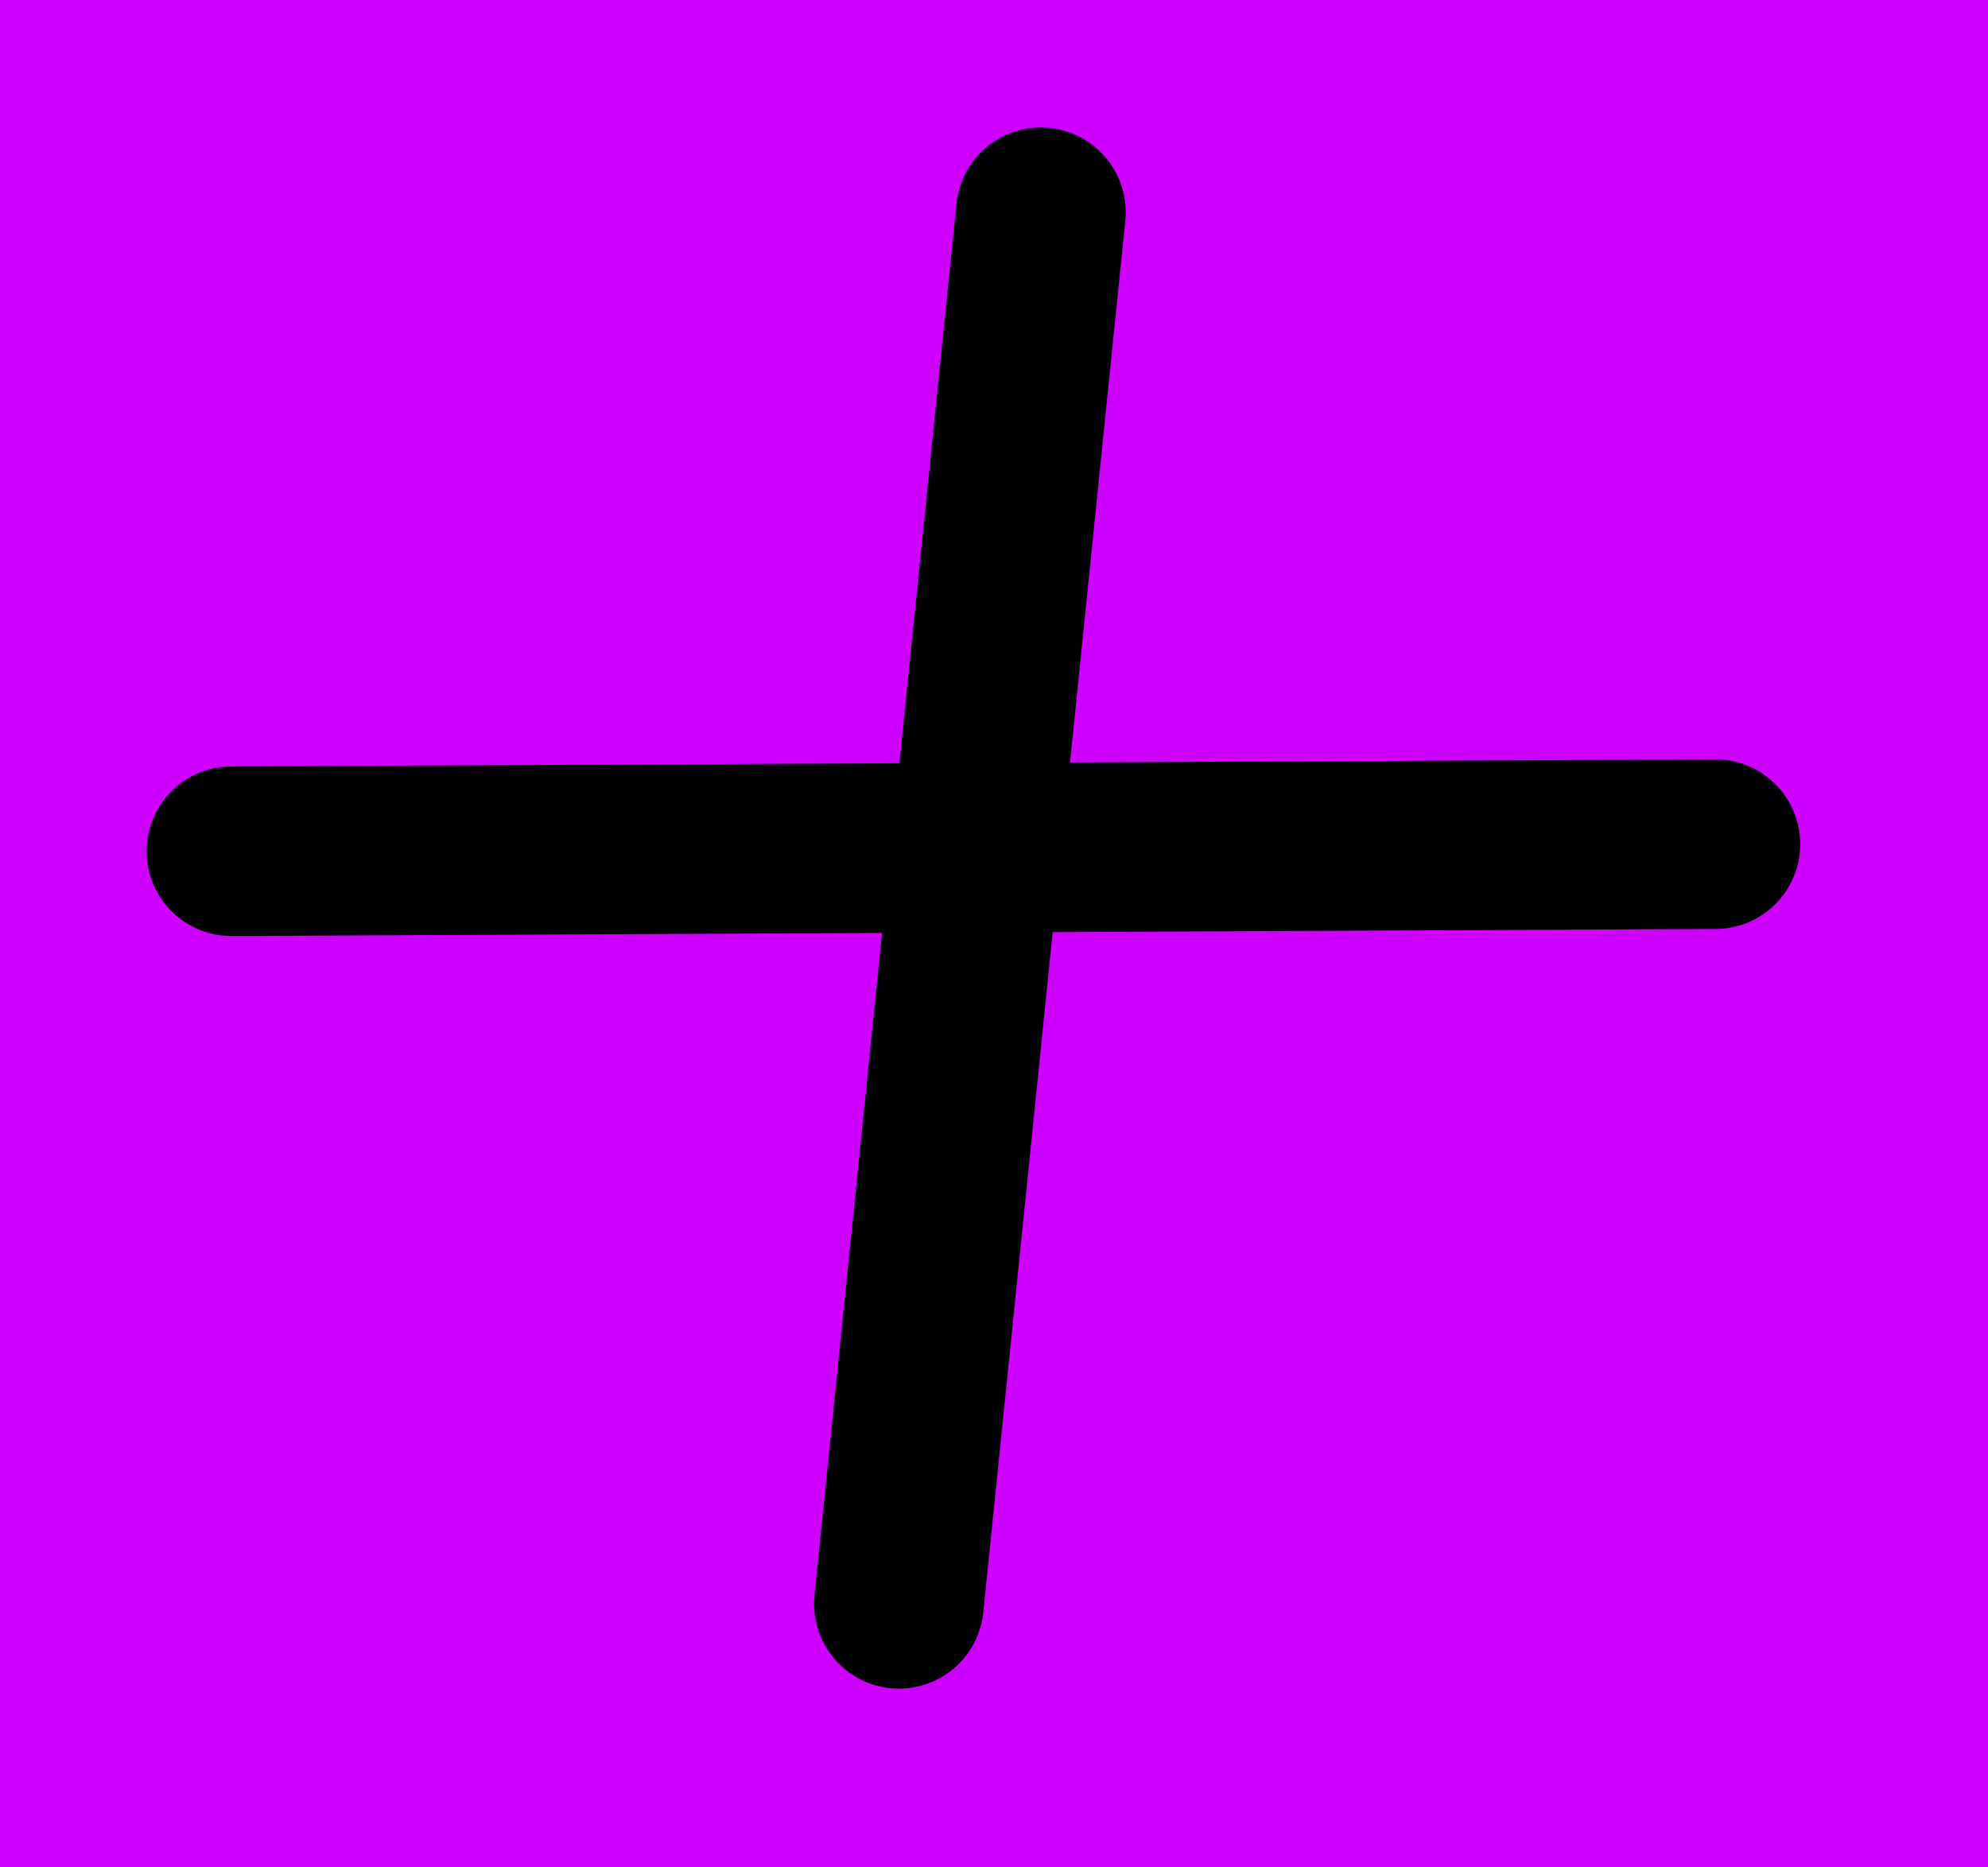 <svg version="1.1" xmlns="http://www.w3.org/2000/svg" xmlns:xlink="http://www.w3.org/1999/xlink" width="52.74" height="49.538" viewBox="0,0,52.74,49.538"><rect x="0" y="0" width="52.74" height="49.538" fill="#333333" stroke="none"/><g transform="translate(-579.033,-6.993)"><g data-paper-data="{&quot;isPaintingLayer&quot;:true}" fill-rule="nonzero" stroke-linejoin="miter" stroke-miterlimit="10" stroke-dasharray="" stroke-dashoffset="0" style="mix-blend-mode: normal"><path d="M626.718,28.726l-0.611,12.523l-14.967,0.611v11.913h-13.745v-12.218l-12.523,0.305v-12.829h14.356l-0.611,-18.022l13.745,0.305v18.632z" fill="#ffffff" stroke="#000000" stroke-width="1.5" stroke-linecap="round"/><path d="M579.033,56.531v-49.538h52.74v49.538z" fill="#ce00ff" stroke="none" stroke-width="0" stroke-linecap="butt"/><path d="M602.88,49.543l3.767,-36.918" fill="none" stroke="#000000" stroke-width="4.5" stroke-linecap="round"/><path d="M624.541,29.389l-39.367,0.188" fill="none" stroke="#000000" stroke-width="4.5" stroke-linecap="round"/></g></g></svg>